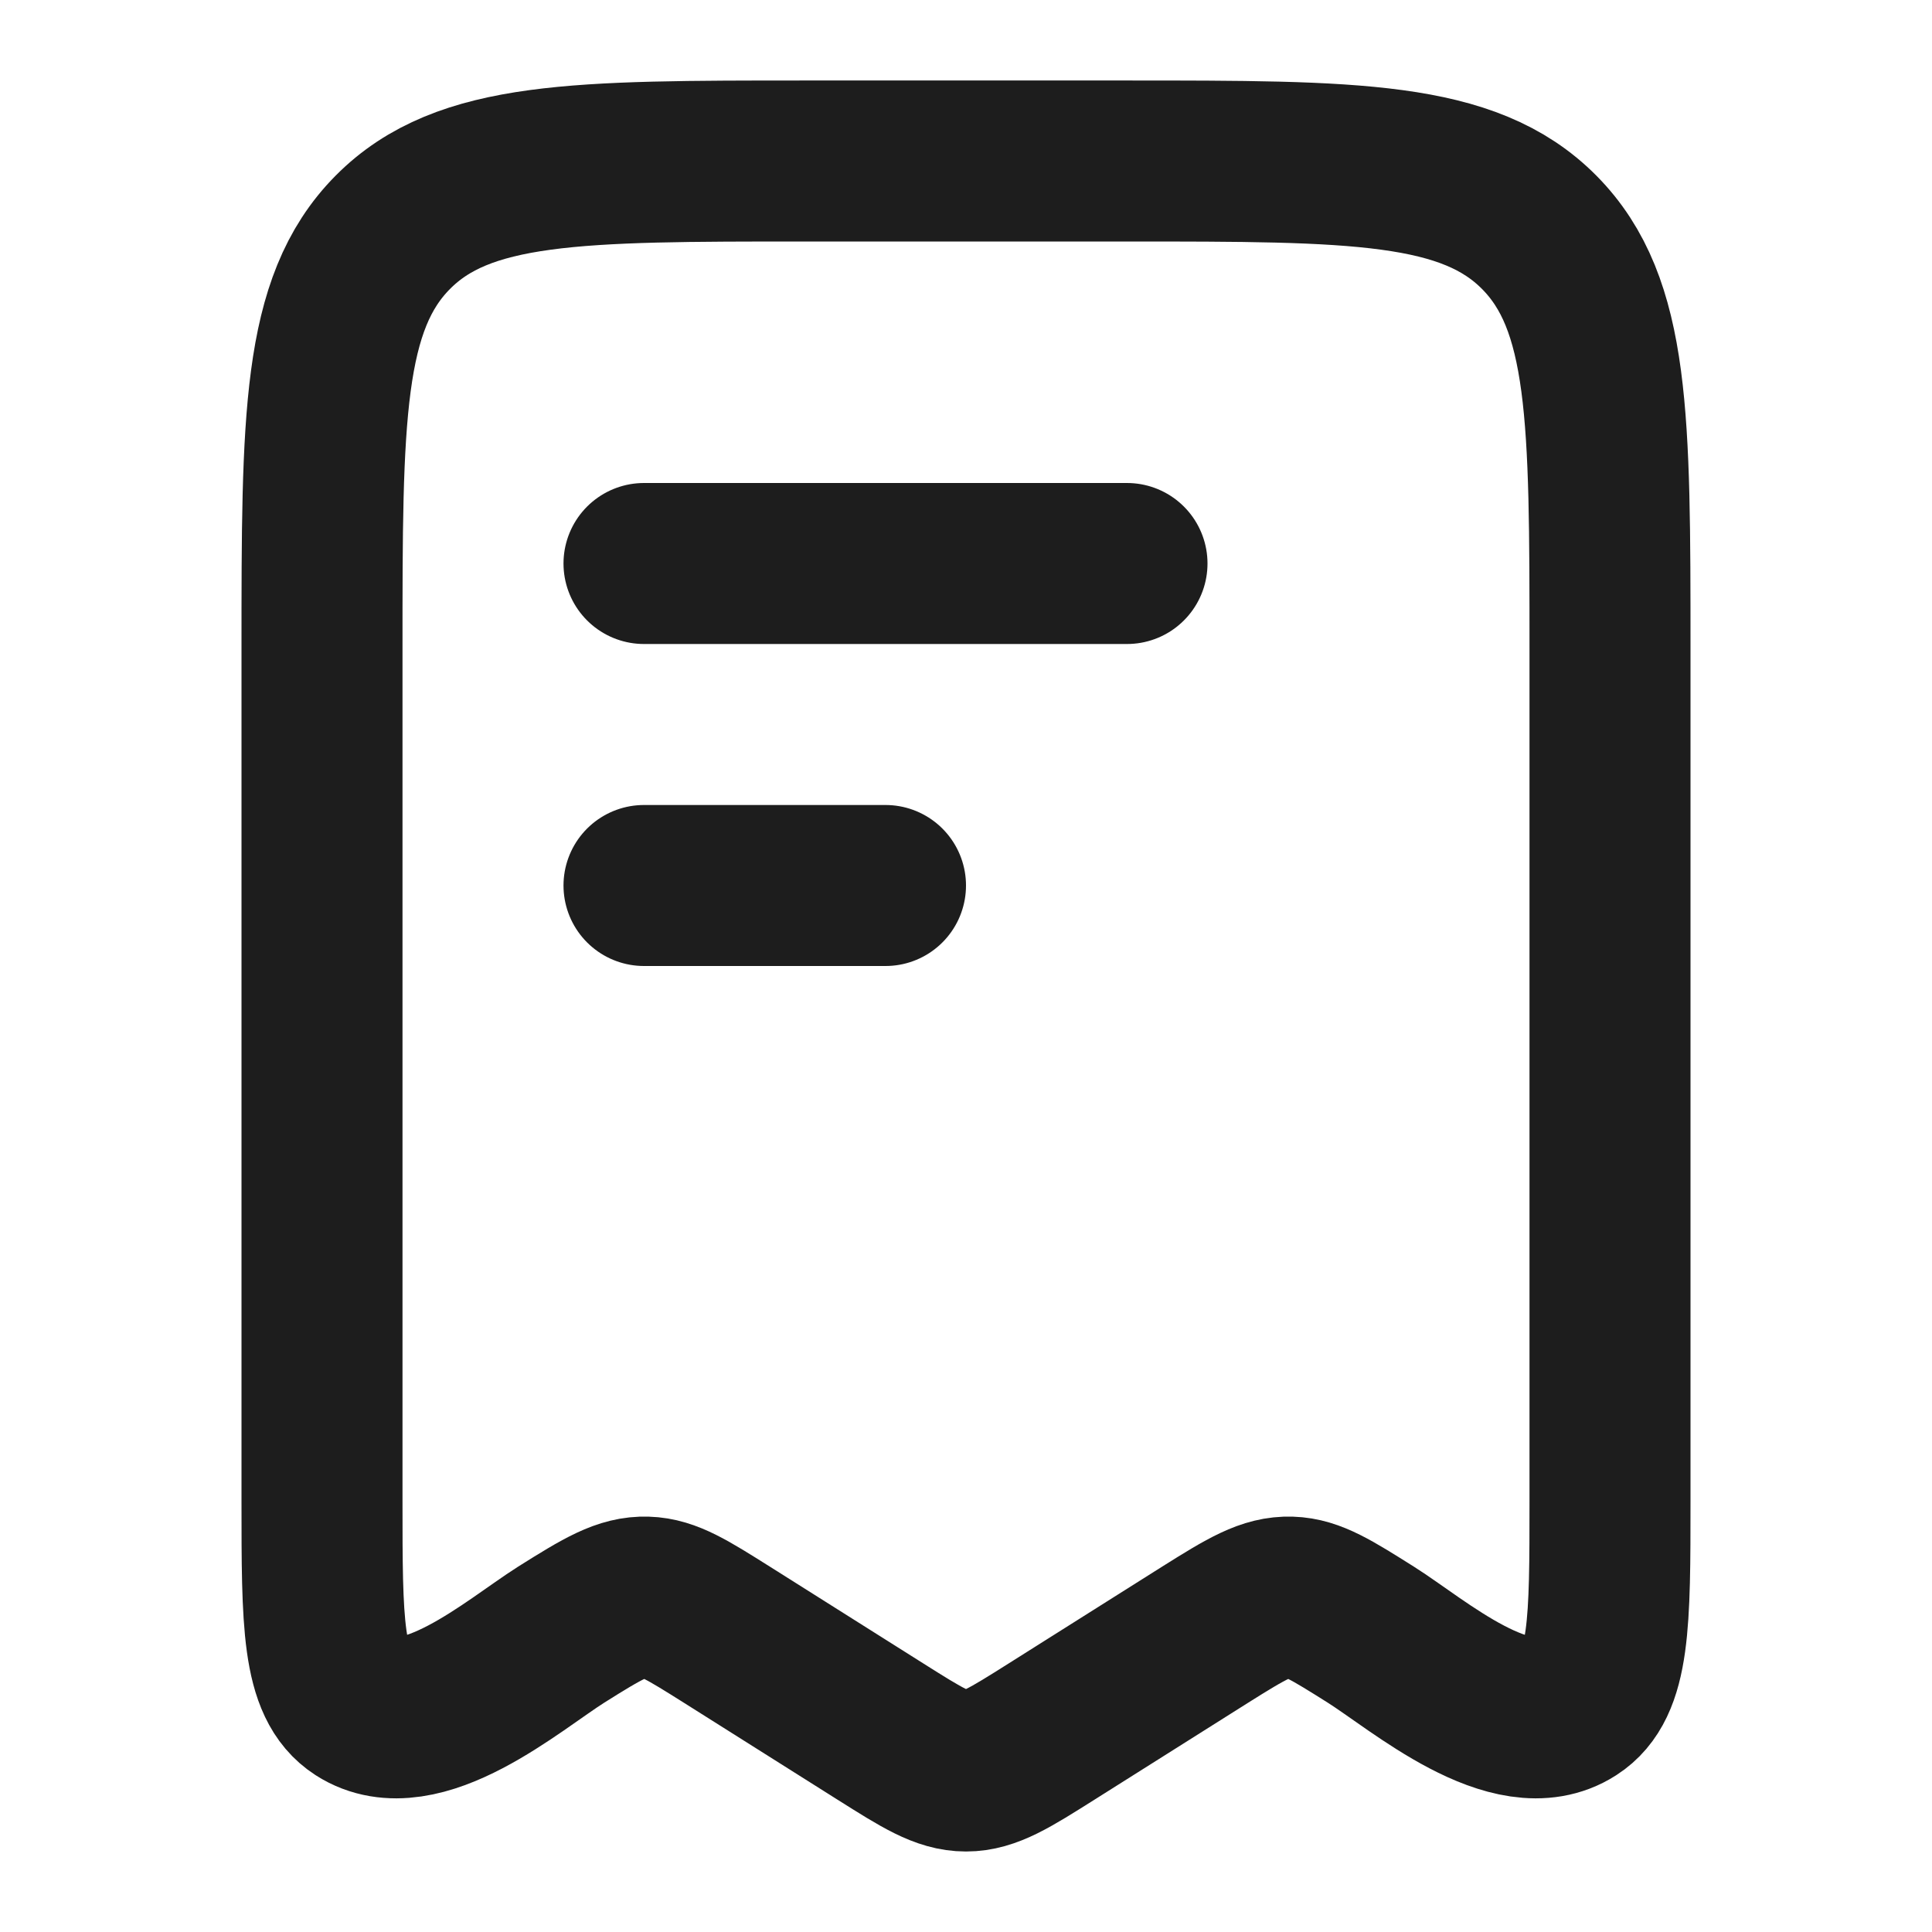 <svg width="18" height="18" viewBox="0 0 18 18" fill="none" xmlns="http://www.w3.org/2000/svg">
<path d="M3 13.984V6.041C3 3.9 3 2.83 3.659 2.165C4.318 1.5 5.379 1.5 7.5 1.5H10.5C12.621 1.5 13.682 1.5 14.341 2.165C15 2.83 15 3.9 15 6.041V13.984C15 15.118 15 15.685 14.653 15.908C14.087 16.273 13.212 15.508 12.772 15.23C12.408 15.001 12.226 14.886 12.024 14.88C11.806 14.873 11.621 14.983 11.228 15.23L9.795 16.134C9.408 16.378 9.215 16.5 9 16.5C8.785 16.5 8.592 16.378 8.205 16.134L6.772 15.23C6.408 15.001 6.226 14.886 6.024 14.88C5.806 14.873 5.621 14.983 5.228 15.23C4.788 15.508 3.913 16.273 3.346 15.908C3 15.685 3 15.118 3 13.984Z" stroke="#1D1D1D" stroke-width="1.5" stroke-linecap="round" stroke-linejoin="round"/>
<path d="M8.25 8.25H6" stroke="#1D1D1D" stroke-width="1.5" stroke-linecap="round" stroke-linejoin="round"/>
<path d="M10.5 5.25H6" stroke="#1D1D1D" stroke-width="1.5" stroke-linecap="round" stroke-linejoin="round"/>
</svg>
